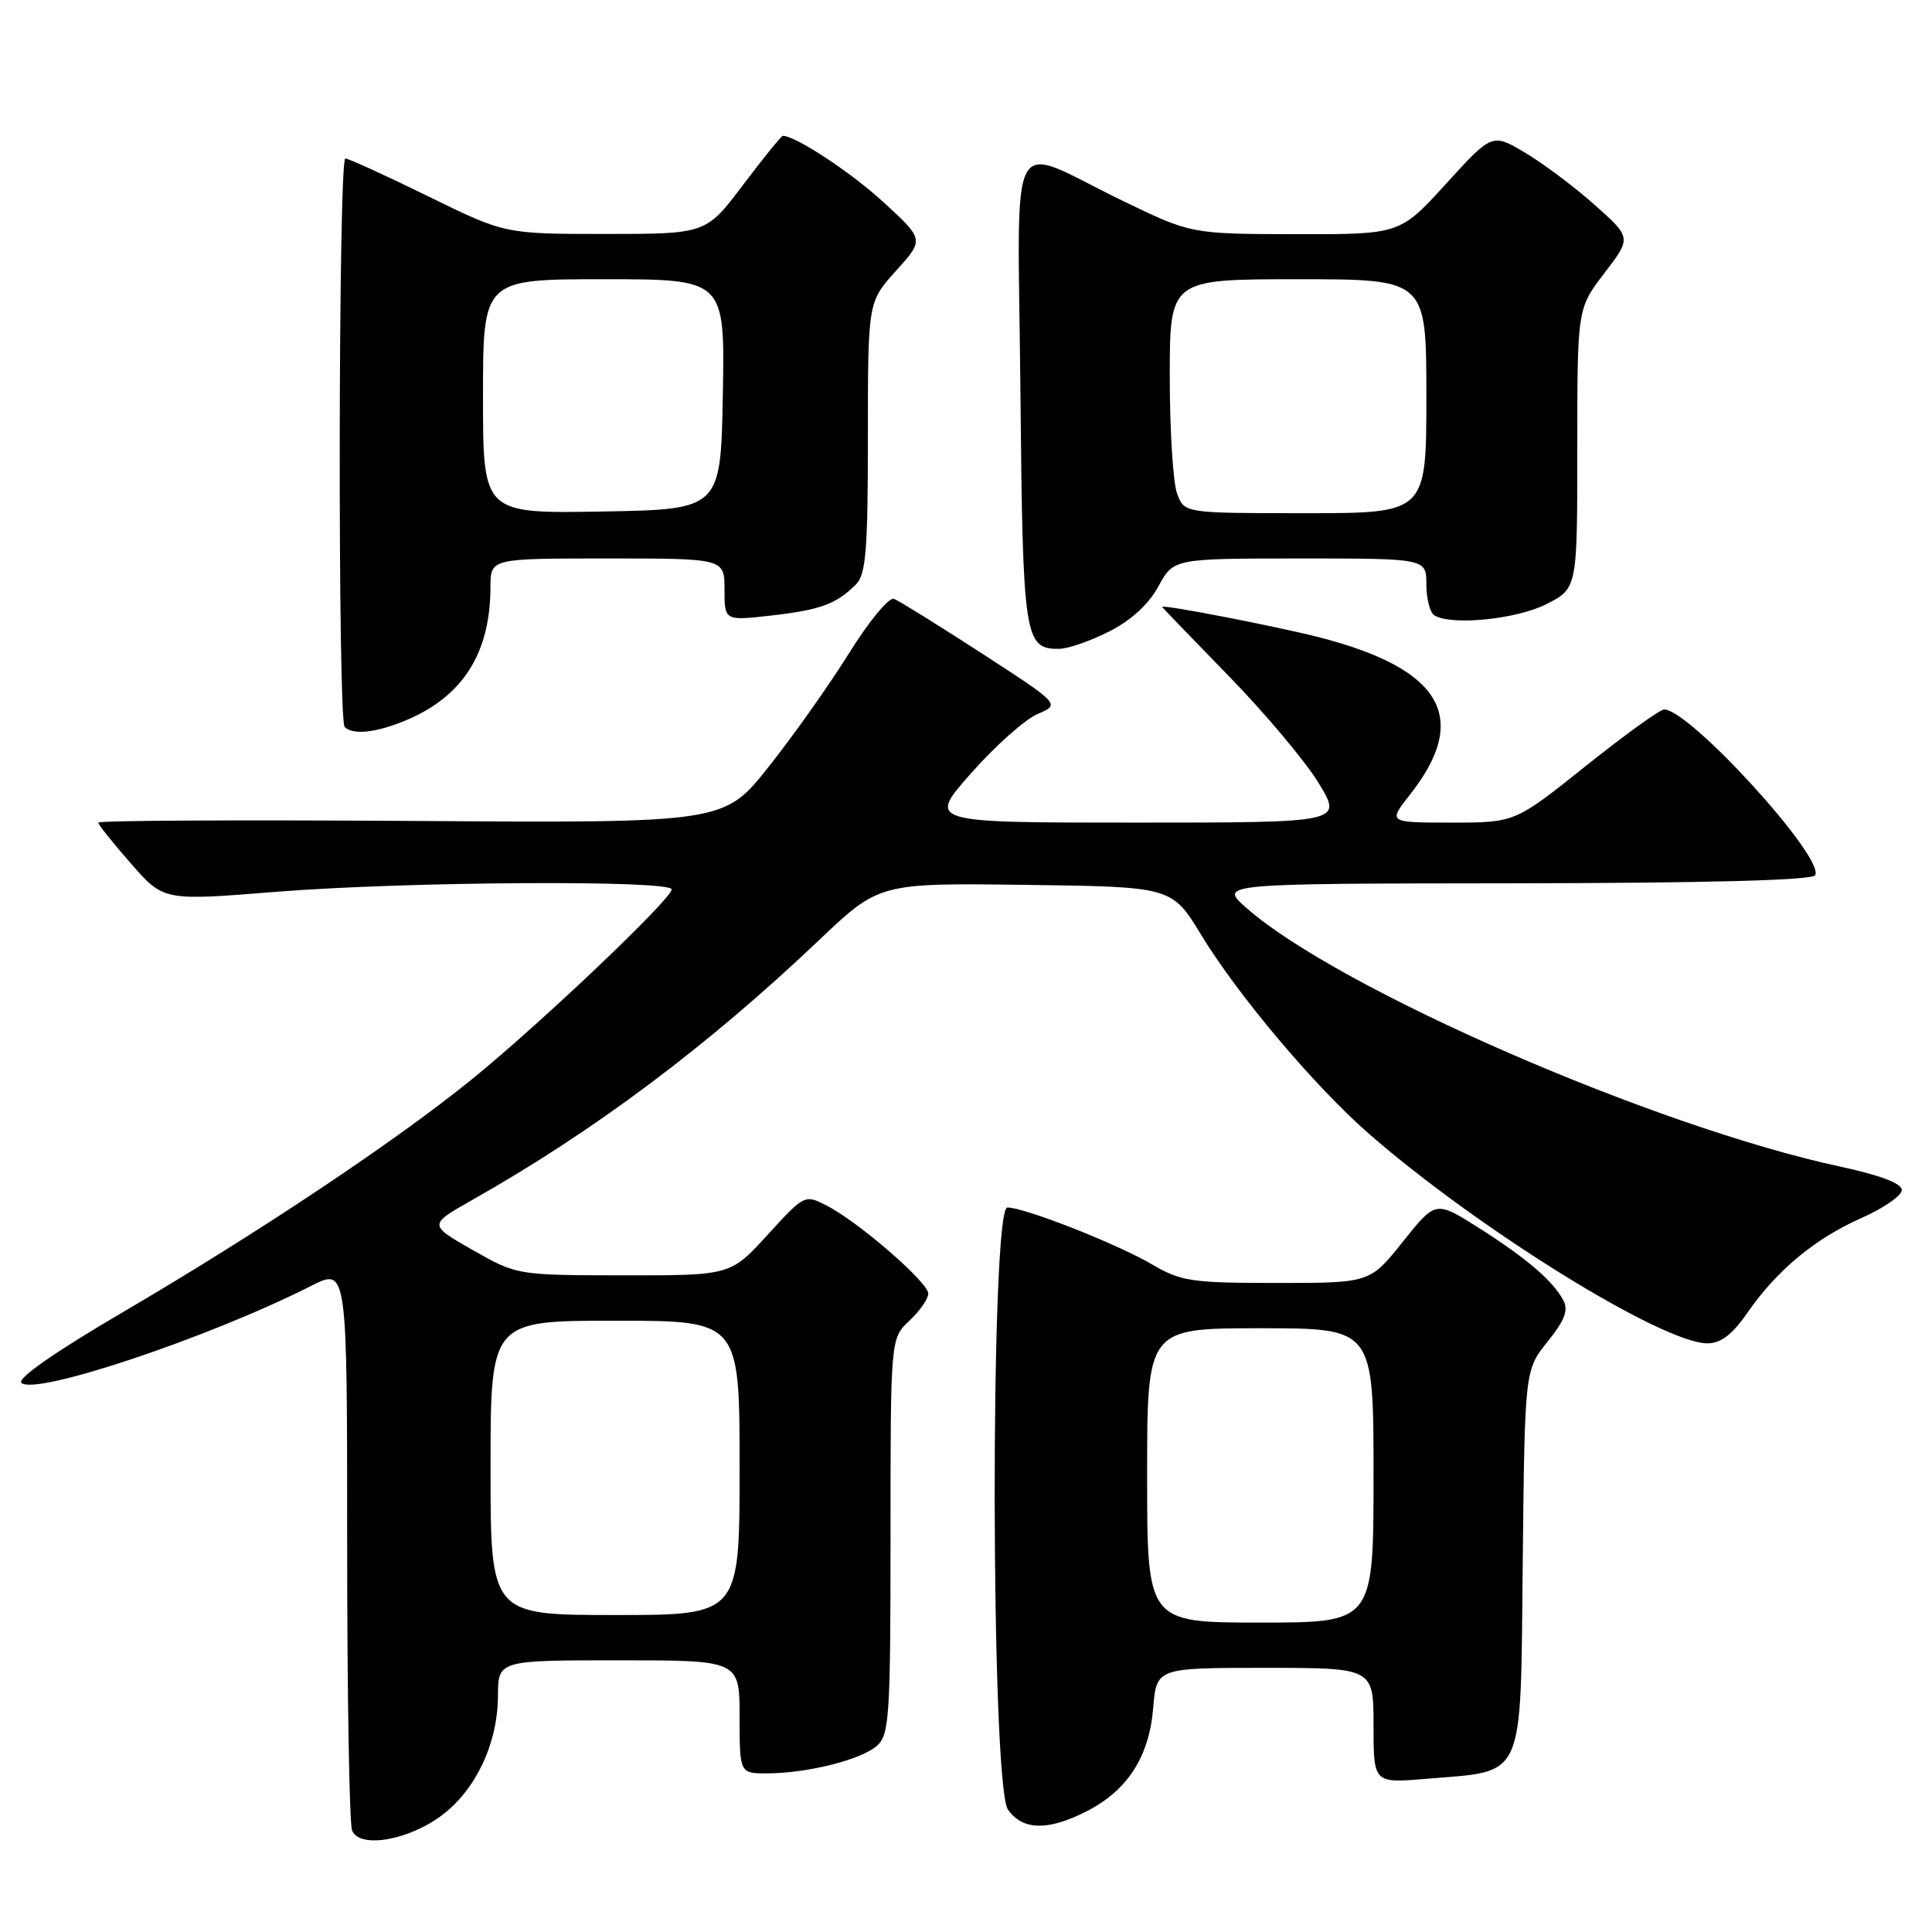 <?xml version="1.0" encoding="UTF-8" standalone="no"?>
<!DOCTYPE svg PUBLIC "-//W3C//DTD SVG 1.1//EN" "http://www.w3.org/Graphics/SVG/1.1/DTD/svg11.dtd" >
<svg xmlns="http://www.w3.org/2000/svg" xmlns:xlink="http://www.w3.org/1999/xlink" version="1.1" viewBox="0 0 256 256">
 <g >
 <path fill="currentColor"
d=" M 58.65 240.46 C 63.10 237.06 65.95 230.95 65.98 224.75 C 66.00 220.00 66.00 220.00 82.00 220.00 C 98.00 220.00 98.00 220.00 98.00 227.50 C 98.00 235.00 98.00 235.00 101.75 234.98 C 107.13 234.94 114.18 233.15 116.24 231.29 C 117.84 229.84 118.00 227.26 118.00 203.52 C 118.00 177.35 118.00 177.35 120.50 175.00 C 121.88 173.71 123.00 172.09 123.00 171.40 C 123.00 169.92 113.76 161.91 109.56 159.76 C 106.64 158.25 106.61 158.27 101.71 163.62 C 96.80 169.00 96.80 169.00 82.65 168.99 C 68.50 168.97 68.50 168.97 62.63 165.63 C 56.76 162.29 56.76 162.29 62.63 158.97 C 78.77 149.84 93.76 138.61 108.50 124.60 C 116.50 117.00 116.50 117.00 135.89 117.25 C 155.28 117.50 155.28 117.50 159.17 123.89 C 164.01 131.86 174.25 144.00 181.38 150.22 C 195.89 162.88 220.30 178.00 226.24 178.00 C 228.02 178.00 229.53 176.85 231.53 173.96 C 235.45 168.30 240.50 164.11 246.70 161.37 C 249.61 160.08 252.00 158.42 252.00 157.68 C 252.00 156.81 249.13 155.72 243.83 154.58 C 219.25 149.30 177.29 131.02 165.14 120.29 C 161.50 117.08 161.50 117.08 200.69 117.04 C 226.19 117.01 240.10 116.64 240.51 115.98 C 241.89 113.75 223.91 94.01 220.50 94.01 C 219.95 94.01 215.28 97.38 210.12 101.50 C 200.74 109.00 200.74 109.00 192.32 109.00 C 183.91 109.00 183.91 109.00 186.86 105.25 C 194.81 95.14 191.10 88.67 174.94 84.48 C 169.36 83.04 154.00 80.05 154.00 80.42 C 154.00 80.49 157.94 84.58 162.76 89.52 C 167.58 94.46 172.96 100.86 174.72 103.75 C 177.92 109.00 177.92 109.00 150.40 109.00 C 122.88 109.00 122.88 109.00 128.69 102.44 C 131.88 98.82 135.85 95.30 137.50 94.60 C 140.50 93.33 140.50 93.33 130.07 86.56 C 124.33 82.84 119.11 79.60 118.46 79.35 C 117.80 79.09 115.14 82.32 112.50 86.56 C 109.87 90.77 105.07 97.56 101.82 101.64 C 95.93 109.06 95.93 109.06 54.46 108.78 C 31.66 108.63 13.01 108.72 13.02 109.00 C 13.03 109.28 14.98 111.72 17.36 114.43 C 21.67 119.37 21.67 119.37 36.59 118.17 C 53.72 116.80 89.00 116.59 89.00 117.85 C 89.00 119.11 71.73 135.53 62.60 142.95 C 52.49 151.17 34.27 163.33 16.16 173.94 C 7.31 179.13 2.25 182.65 2.83 183.23 C 4.58 184.98 27.70 177.24 41.22 170.39 C 46.00 167.97 46.00 167.97 46.00 204.40 C 46.00 224.44 46.29 241.60 46.65 242.53 C 47.60 245.00 54.18 243.87 58.65 240.46 Z  M 143.96 240.02 C 149.39 237.25 152.27 232.80 152.80 226.34 C 153.25 221.00 153.25 221.00 167.62 221.00 C 182.00 221.00 182.00 221.00 182.00 228.65 C 182.00 236.29 182.00 236.29 188.99 235.70 C 202.24 234.59 201.46 236.34 201.77 207.01 C 202.04 181.54 202.04 181.54 205.06 177.78 C 207.36 174.91 207.86 173.60 207.13 172.26 C 205.74 169.68 202.22 166.68 195.87 162.65 C 190.23 159.09 190.23 159.09 185.88 164.54 C 181.52 170.00 181.52 170.00 169.19 170.00 C 157.90 170.00 156.50 169.79 152.67 167.55 C 148.00 164.81 135.77 160.00 133.48 160.00 C 131.19 160.00 131.27 236.51 133.56 239.78 C 135.49 242.54 138.86 242.62 143.96 240.02 Z  M 53.78 95.45 C 61.34 92.29 64.98 86.54 64.99 77.75 C 65.00 74.00 65.00 74.00 80.50 74.00 C 96.00 74.00 96.00 74.00 96.00 78.13 C 96.00 82.26 96.00 82.26 102.20 81.56 C 108.70 80.82 110.81 80.05 113.42 77.44 C 114.74 76.12 115.00 72.93 115.00 57.93 C 115.00 40.01 115.00 40.01 118.73 35.88 C 122.46 31.75 122.46 31.75 117.12 26.84 C 112.80 22.86 105.43 18.00 103.73 18.00 C 103.53 18.00 101.16 20.92 98.46 24.50 C 93.55 31.00 93.55 31.00 80.22 31.00 C 66.90 31.00 66.90 31.00 56.71 26.00 C 51.10 23.25 46.17 21.00 45.76 21.00 C 44.83 21.00 44.74 95.40 45.67 96.33 C 46.76 97.43 49.84 97.09 53.78 95.45 Z  M 147.00 83.66 C 149.89 82.19 152.22 80.05 153.50 77.69 C 155.50 74.01 155.50 74.01 172.25 74.00 C 189.00 74.00 189.00 74.00 189.00 77.44 C 189.00 79.33 189.48 81.18 190.06 81.54 C 192.32 82.93 200.96 82.06 204.93 80.04 C 209.00 77.96 209.00 77.96 209.00 59.42 C 209.00 40.88 209.00 40.88 212.59 36.19 C 216.18 31.50 216.18 31.50 211.34 27.18 C 208.68 24.80 204.52 21.69 202.11 20.25 C 197.72 17.64 197.72 17.64 191.61 24.35 C 185.50 31.06 185.50 31.06 171.66 31.03 C 157.82 31.00 157.82 31.00 148.66 26.56 C 133.21 19.06 134.87 15.95 135.21 51.77 C 135.52 84.66 135.73 86.03 140.37 85.97 C 141.54 85.96 144.53 84.92 147.00 83.66 Z  M 65.00 194.50 C 65.00 175.00 65.00 175.00 81.50 175.00 C 98.00 175.00 98.00 175.00 98.00 194.50 C 98.00 214.00 98.00 214.00 81.50 214.00 C 65.00 214.00 65.00 214.00 65.00 194.50 Z  M 152.00 195.50 C 152.00 176.00 152.00 176.00 167.00 176.00 C 182.00 176.00 182.00 176.00 182.00 195.50 C 182.00 215.00 182.00 215.00 167.00 215.00 C 152.00 215.00 152.00 215.00 152.00 195.50 Z  M 64.00 52.53 C 64.00 37.00 64.00 37.00 80.03 37.00 C 96.05 37.00 96.05 37.00 95.78 52.25 C 95.50 67.50 95.50 67.50 79.75 67.78 C 64.00 68.05 64.00 68.05 64.00 52.53 Z  M 155.98 65.43 C 155.44 64.02 155.00 57.05 155.00 49.93 C 155.00 37.00 155.00 37.00 172.00 37.00 C 189.00 37.00 189.00 37.00 189.00 52.50 C 189.00 68.00 189.00 68.00 172.98 68.00 C 156.95 68.00 156.95 68.00 155.98 65.43 Z "/>
</g>
</svg>